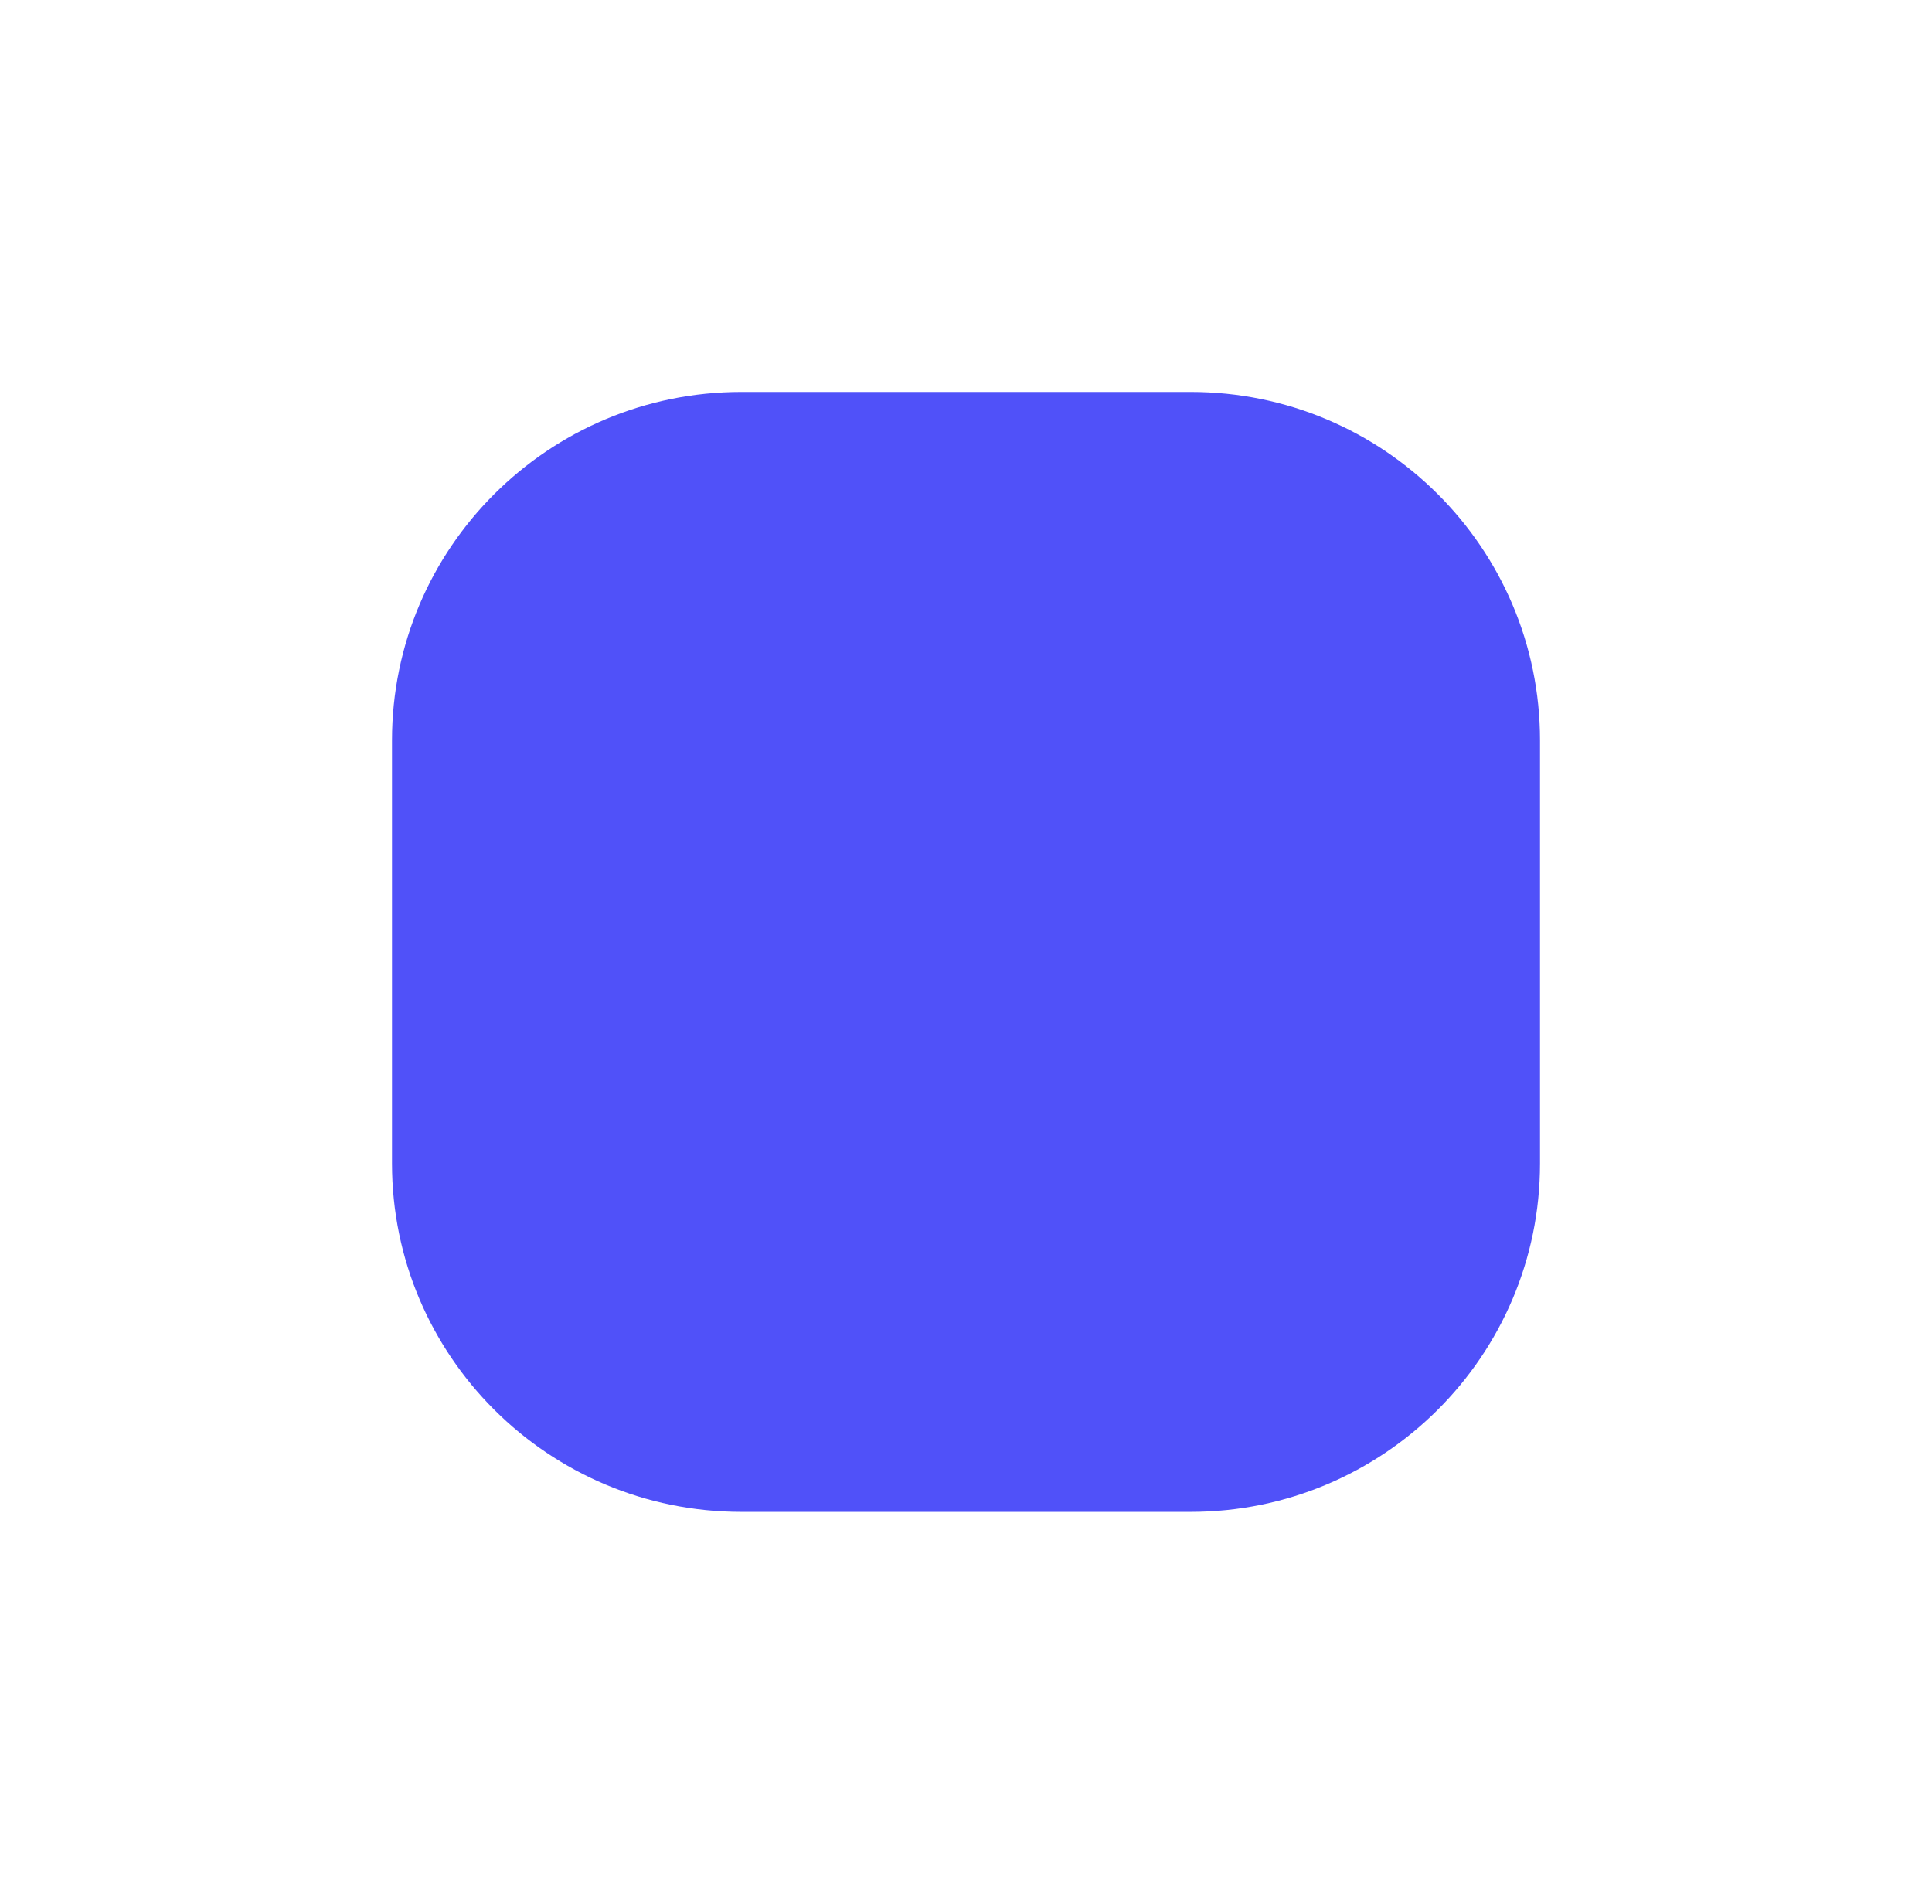 <svg width="69" height="68" viewBox="0 0 69 68" fill="none" xmlns="http://www.w3.org/2000/svg">
<g filter="url(#filter0_d_123_3)">
<path d="M14 18.444C14 11.572 19.587 6 26.478 6H42.522C49.413 6 55 11.572 55 18.444V33.556C55 40.428 49.413 46 42.522 46H26.478C19.587 46 14 40.428 14 33.556V18.444Z" fill="#5051F9"/>
</g>
<defs>
<filter id="filter0_d_123_3" x="0" y="0" width="69" height="68" filterUnits="userSpaceOnUse" color-interpolation-filters="sRGB">
<feFlood flood-opacity="0" result="BackgroundImageFix"/>
<feColorMatrix in="SourceAlpha" type="matrix" values="0 0 0 0 0 0 0 0 0 0 0 0 0 0 0 0 0 0 127 0" result="hardAlpha"/>
<feOffset dy="8"/>
<feGaussianBlur stdDeviation="7"/>
<feComposite in2="hardAlpha" operator="out"/>
<feColorMatrix type="matrix" values="0 0 0 0 0.242 0 0 0 0 0.42 0 0 0 0 0.879 0 0 0 0.12 0"/>
<feBlend mode="normal" in2="BackgroundImageFix" result="effect1_dropShadow_123_3"/>
<feBlend mode="normal" in="SourceGraphic" in2="effect1_dropShadow_123_3" result="shape"/>
</filter>
</defs>
</svg>
